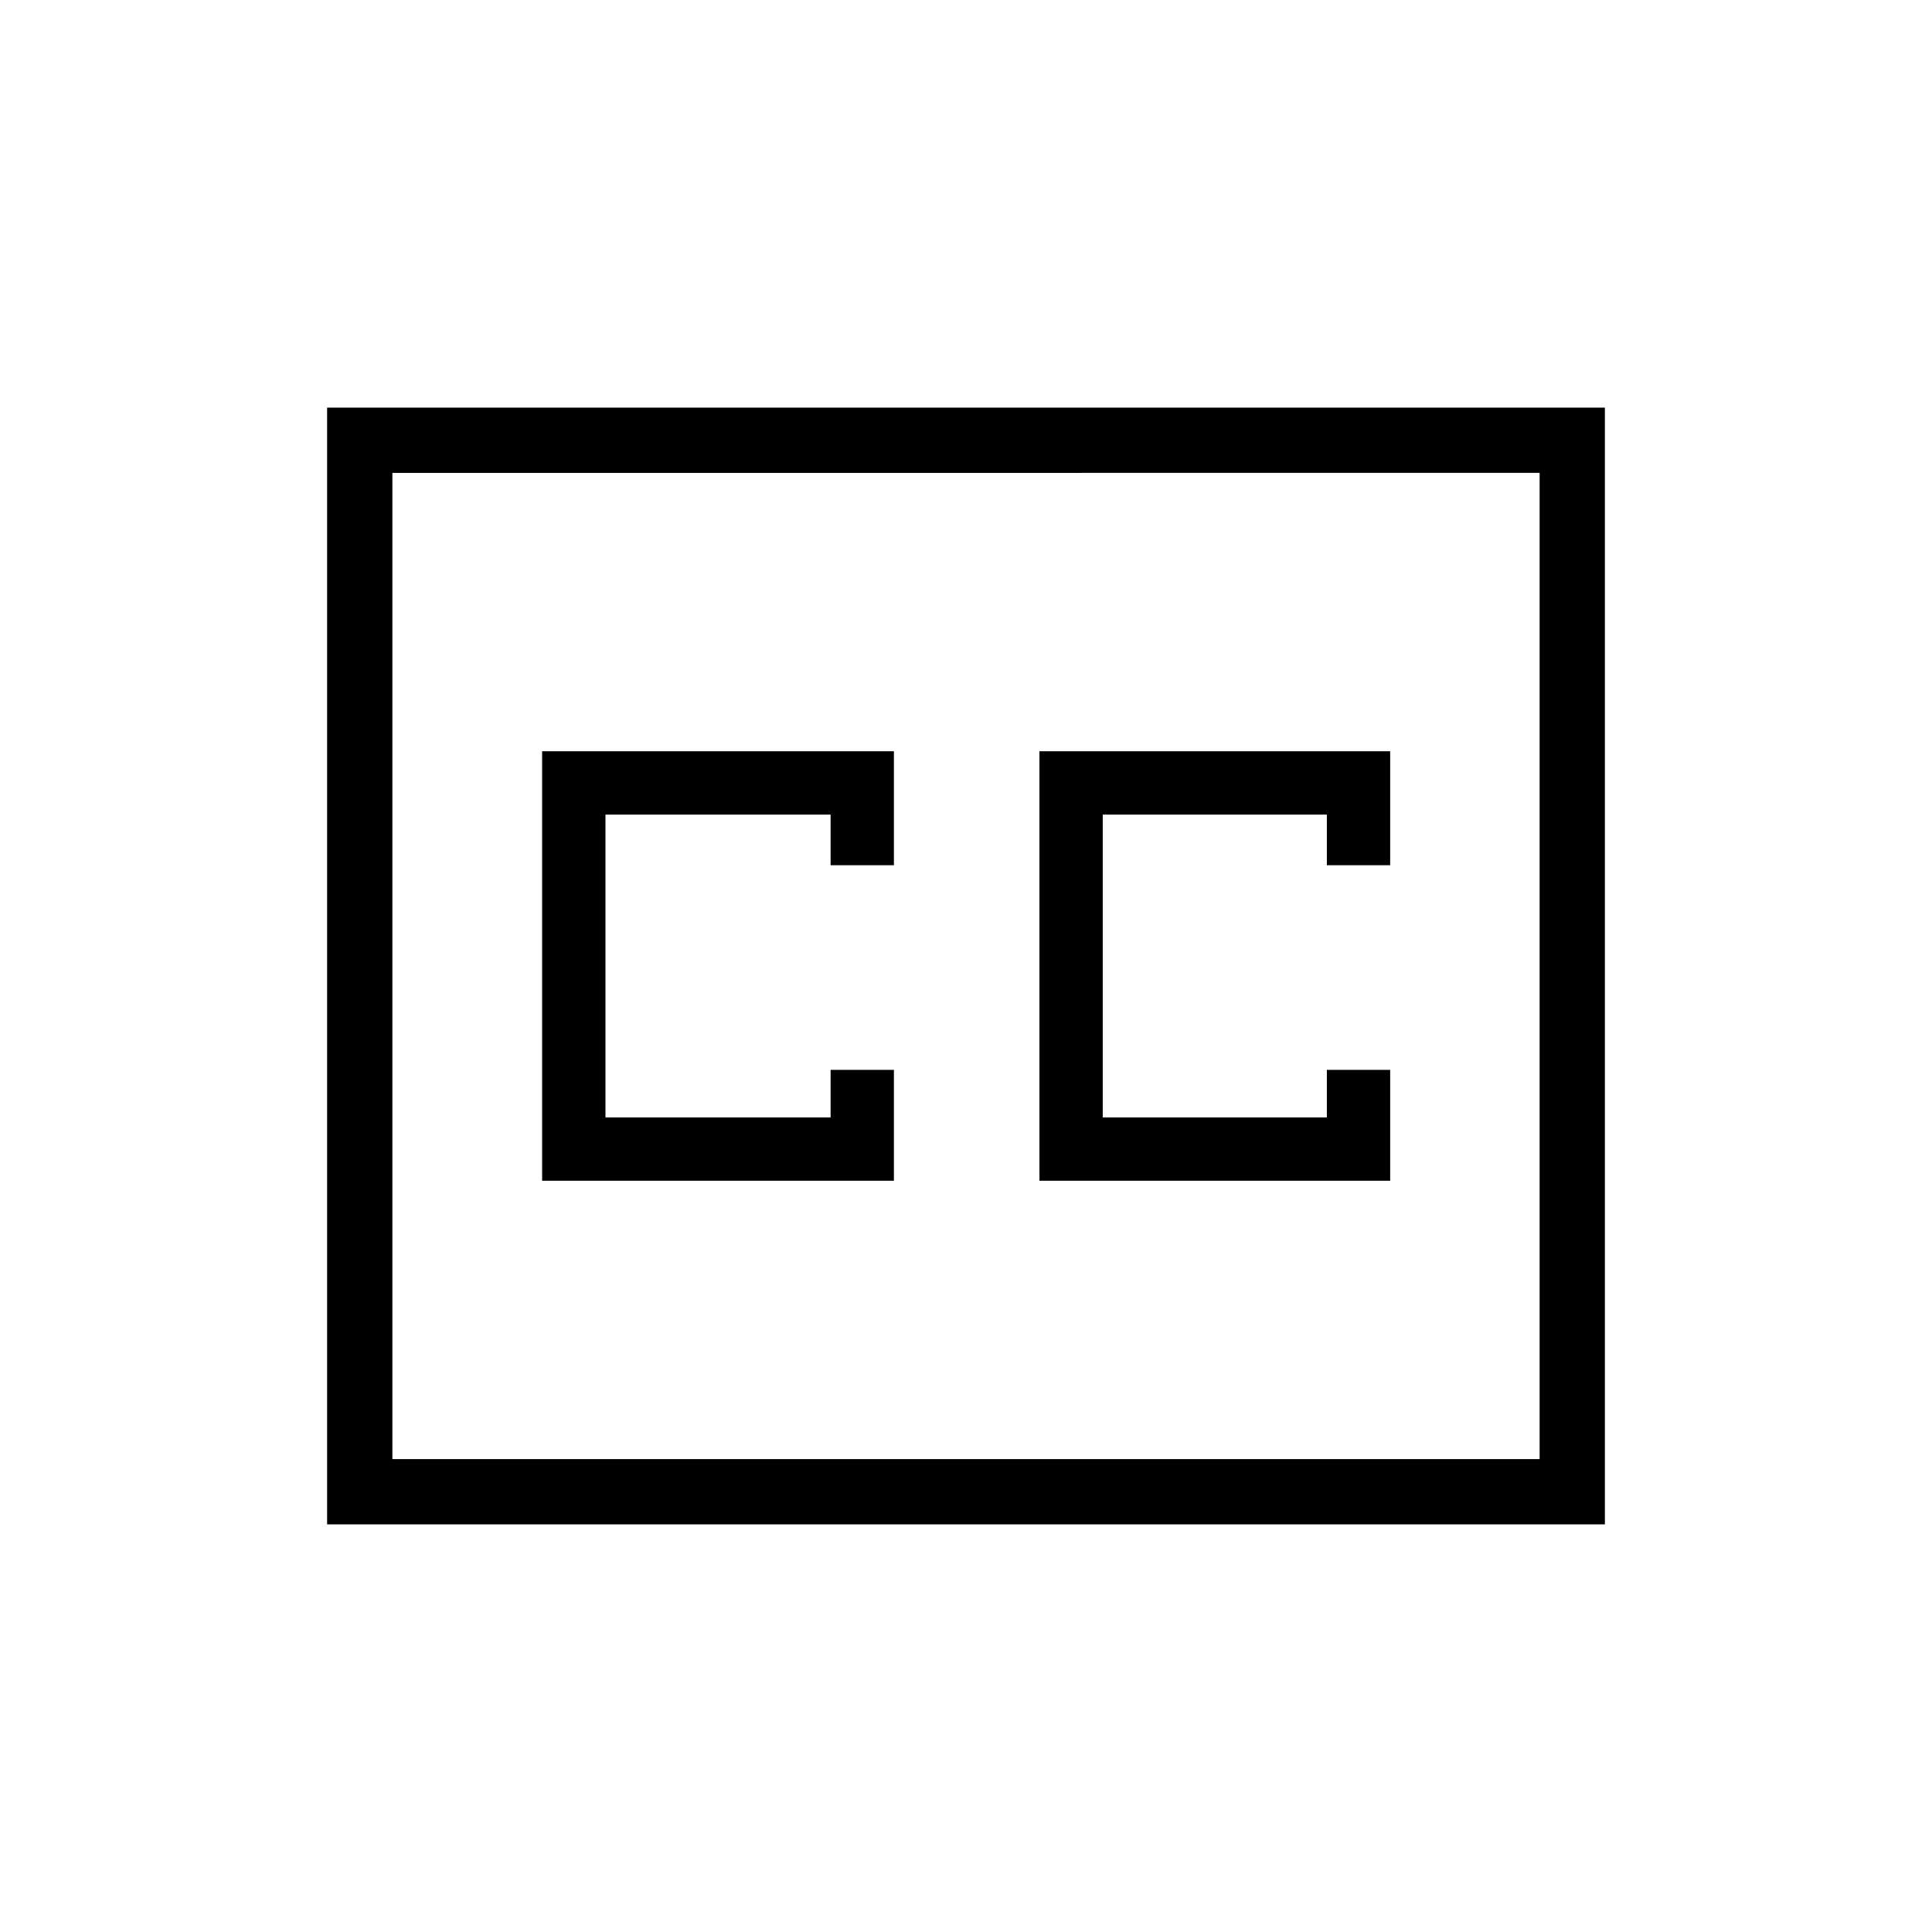 <svg xmlns="http://www.w3.org/2000/svg" height="40" viewBox="0 -960 960 960" width="40"><path d="M162.54-202.54v-554.92h634.92v554.92H162.54Zm32.43-32.43h570.06v-490.06H194.97v490.06Zm74.41-138.34h174.8v-55.07h-31.46v23.61H300.85v-150.46h111.87v25.15h31.46v-56.61h-174.8v213.38Zm247.11 0h174.28v-55.07h-31.46v23.61H547.95v-150.46h111.36v25.15h31.46v-56.61H516.49v213.38ZM194.97-234.97v-490.06 490.06Z"/></svg>